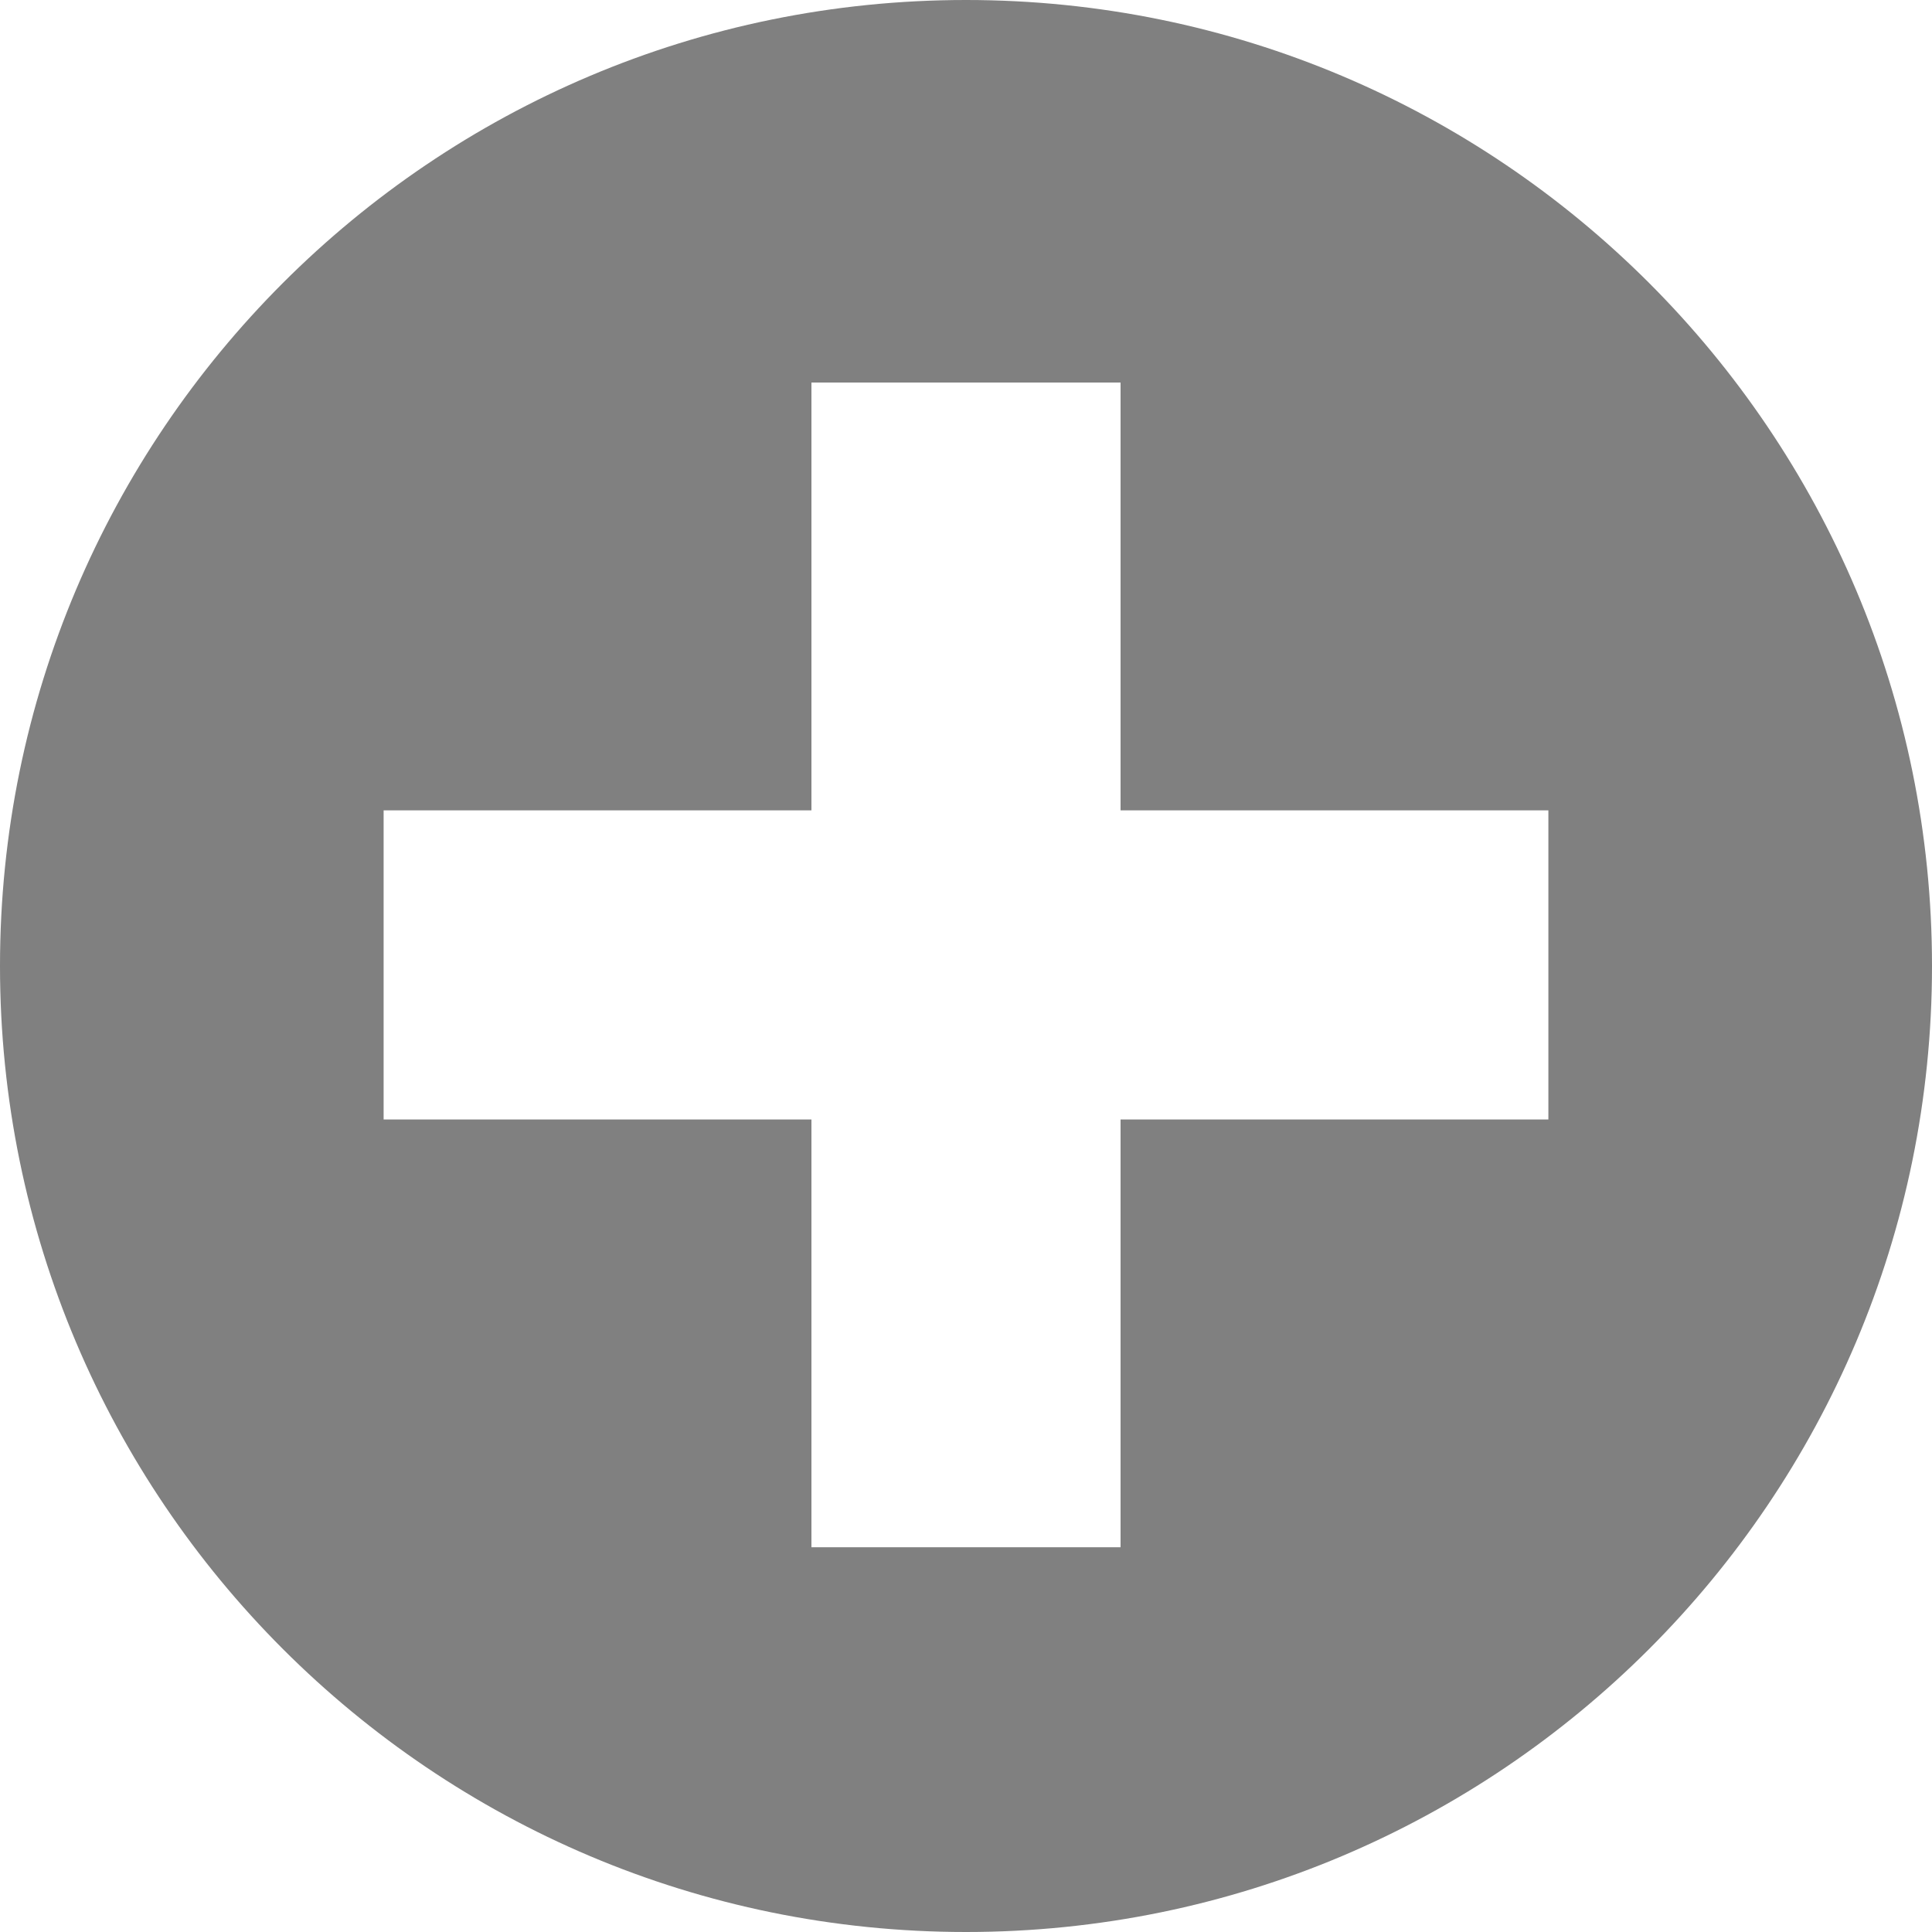 <?xml version="1.0" encoding="UTF-8" standalone="no"?>
<svg width="1000px" height="1000px" viewBox="0 0 1000 1000" version="1.1" xmlns="http://www.w3.org/2000/svg" xmlns:xlink="http://www.w3.org/1999/xlink" xmlns:sketch="http://www.bohemiancoding.com/sketch/ns">
    <title>Cross</title>
    <description>Created with Sketch (http://www.bohemiancoding.com/sketch)</description>
    <defs></defs>
    <g id="Page 1" fill="#D8D8D8" fill-rule="evenodd">
        <g id="Cross" fill="#000000">
            <g id="Page 1" fill="#D8D8D8">
                <g id="Cross" fill="#000000">
                    <g id="Page 1" fill="#D8D8D8">
                        <g id="svg2" fill="#000000">
                            <g id="layer1">
                                <path d="M500,-1.42108547e-14 C223.858,1.37390099e-13 0,223.858 0,500 C0,776.142 223.858,1000 500,1000 C776.142,1000 1000,776.142 1000,500 C1000,223.858 776.142,-1.84741111e-13 500,-1.42108547e-14 L500,-1.42108547e-14 L500,-1.42108547e-14 Z M420,198 L580,198 L580,419.438 L801.438,419.438 L801.438,579.438 L580,579.438 L580,800.844 L420,800.844 L420,579.438 L198.562,579.438 L198.562,419.438 L420,419.438 L420,198 L420,198 Z M420,198" id="path2985" fill="#808080"></path>
                            </g>
                        </g>
                    </g>
                </g>
            </g>
        </g>
    </g>
</svg>